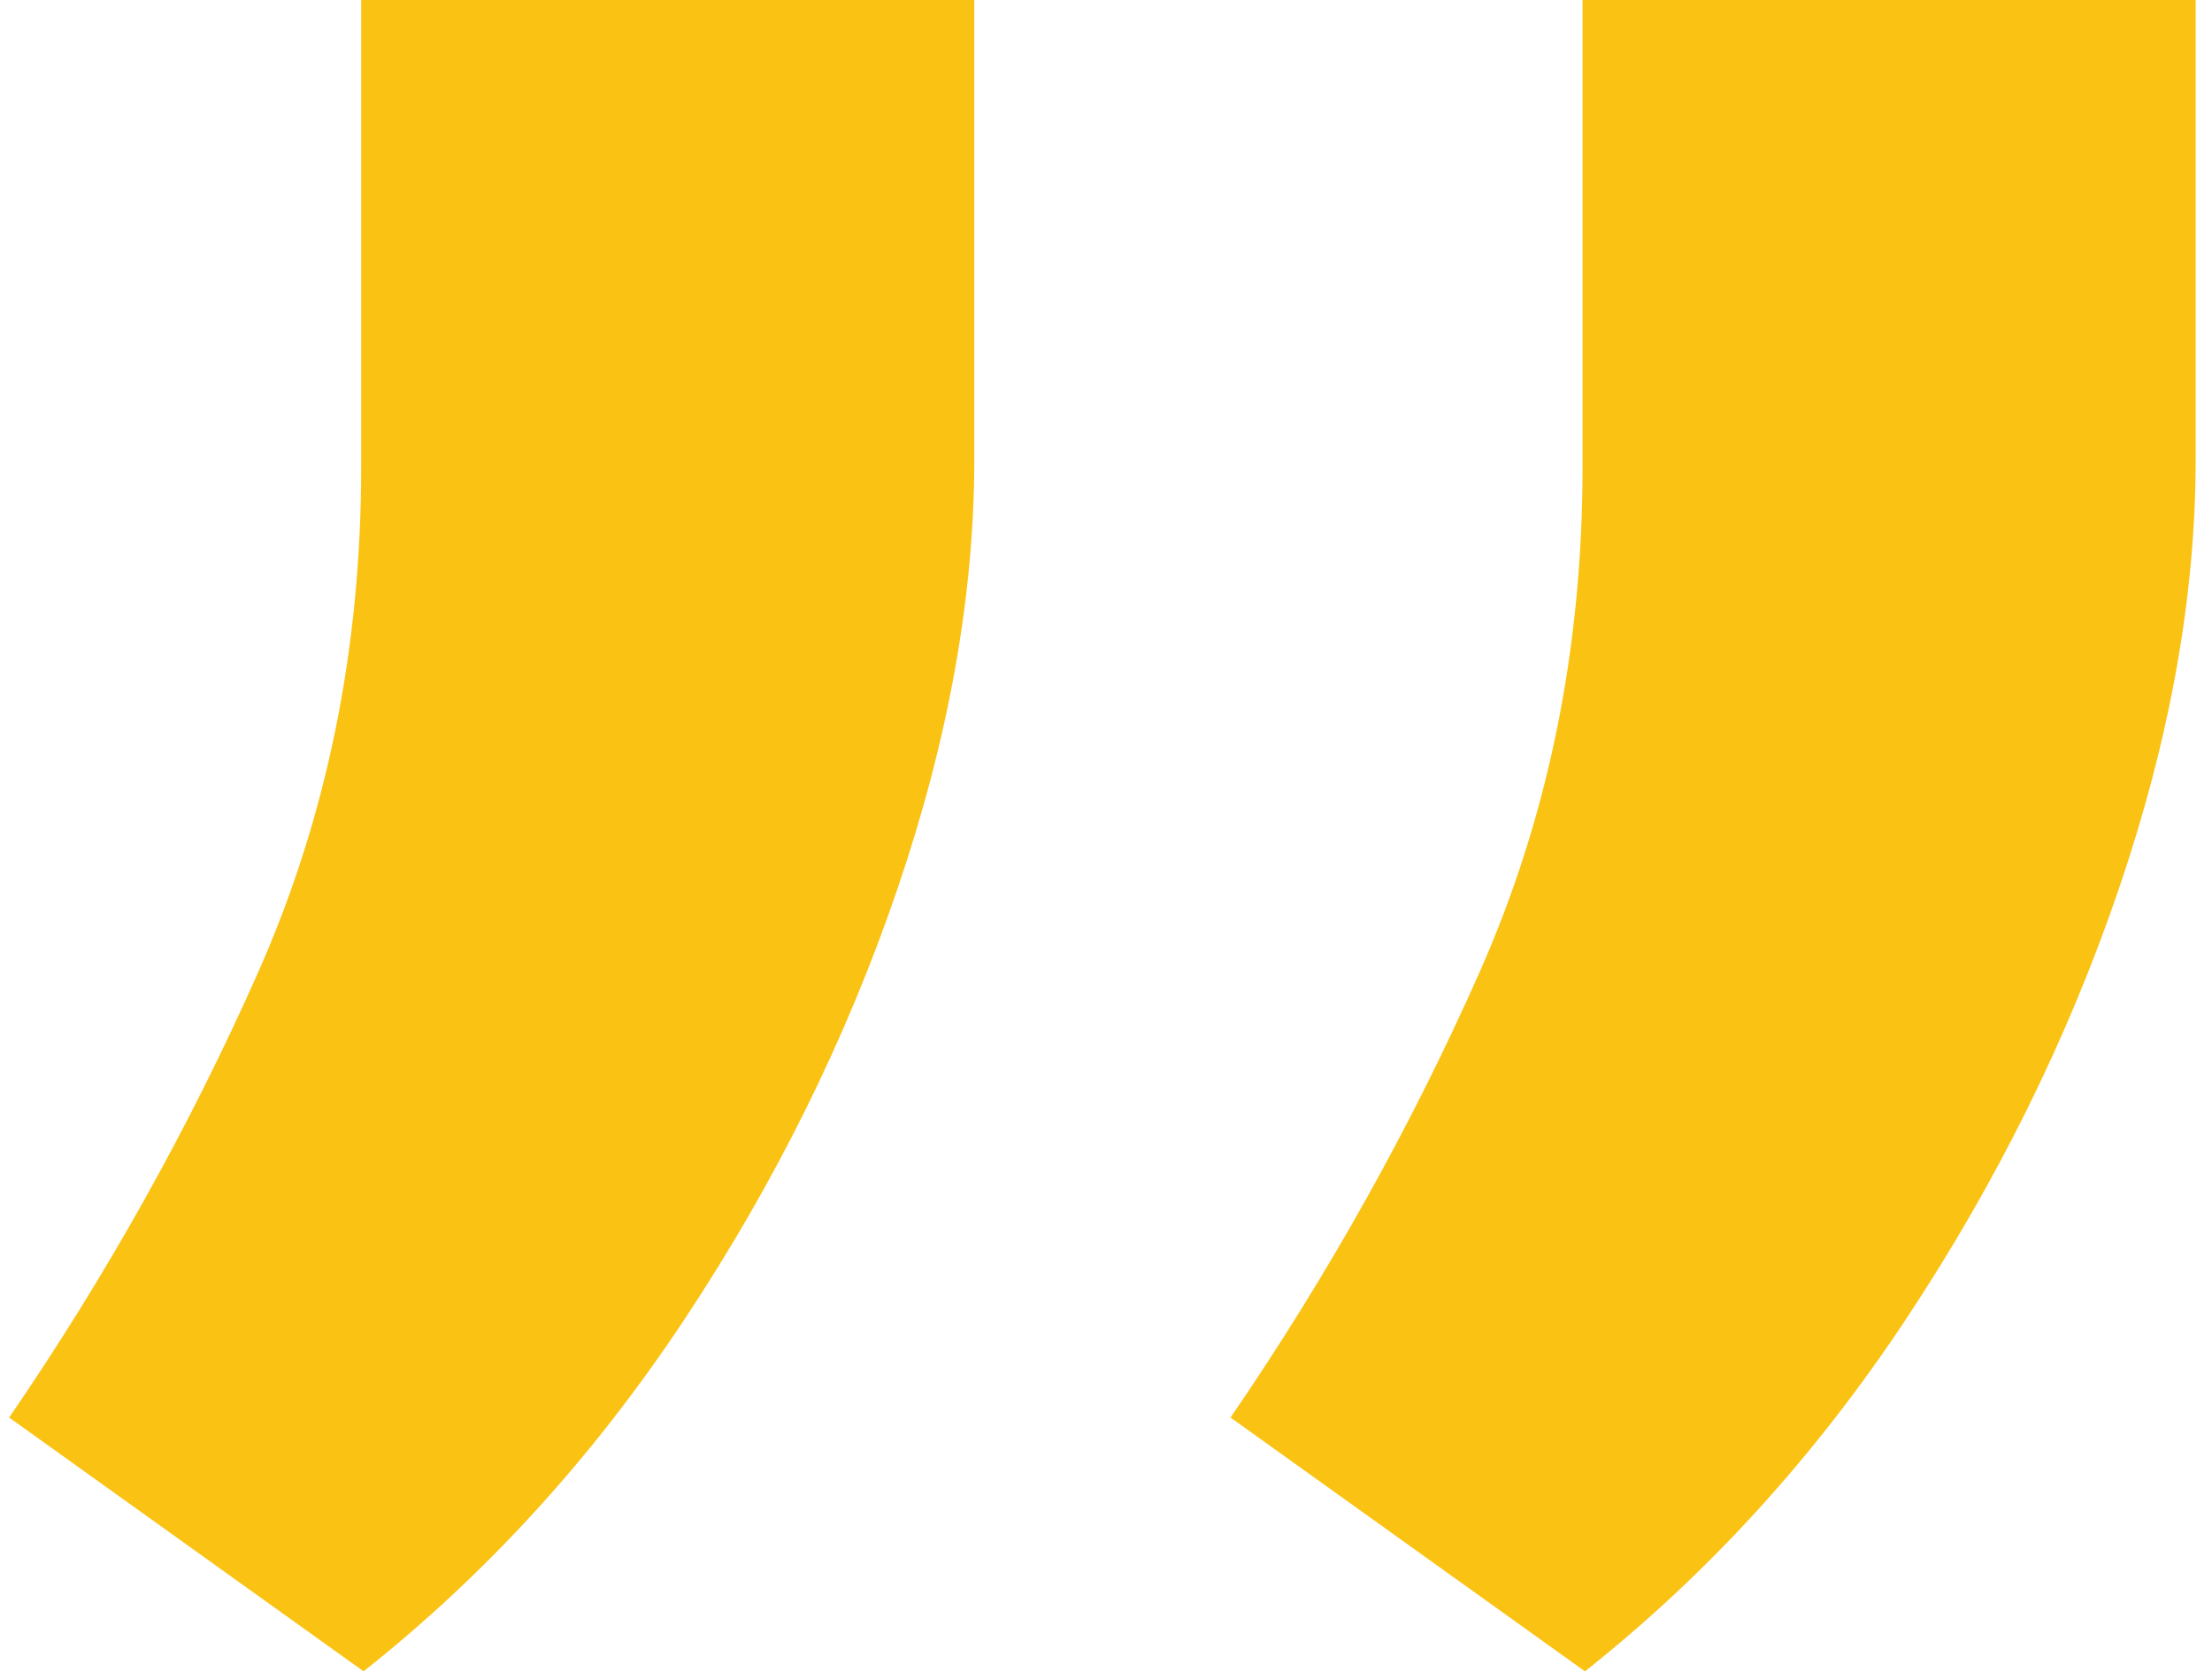 <svg width="82" height="62" viewBox="0 0 82 62" fill="none" xmlns="http://www.w3.org/2000/svg">
<path d="M81.394 -1.1021e-06L81.394 17.046C81.394 22.076 80.447 27.373 78.553 32.937C76.659 38.5 74.025 43.827 70.651 48.917C67.278 54.007 63.312 58.357 58.755 61.967L45.616 52.557C49.226 47.289 52.304 41.785 54.849 36.044C57.394 30.303 58.666 24.059 58.666 17.312L58.666 -3.08898e-06L81.394 -1.1021e-06ZM36.117 -5.06034e-06L36.117 17.045C36.117 22.076 35.169 27.373 33.276 32.937C31.382 38.5 28.748 43.827 25.374 48.917C22.001 54.007 18.035 58.357 13.478 61.967L0.339 52.557C3.949 47.289 7.027 41.785 9.572 36.044C12.117 30.303 13.389 24.059 13.389 17.312L13.389 -7.04722e-06L36.117 -5.06034e-06Z" fill="#FAC213"/>
</svg>
